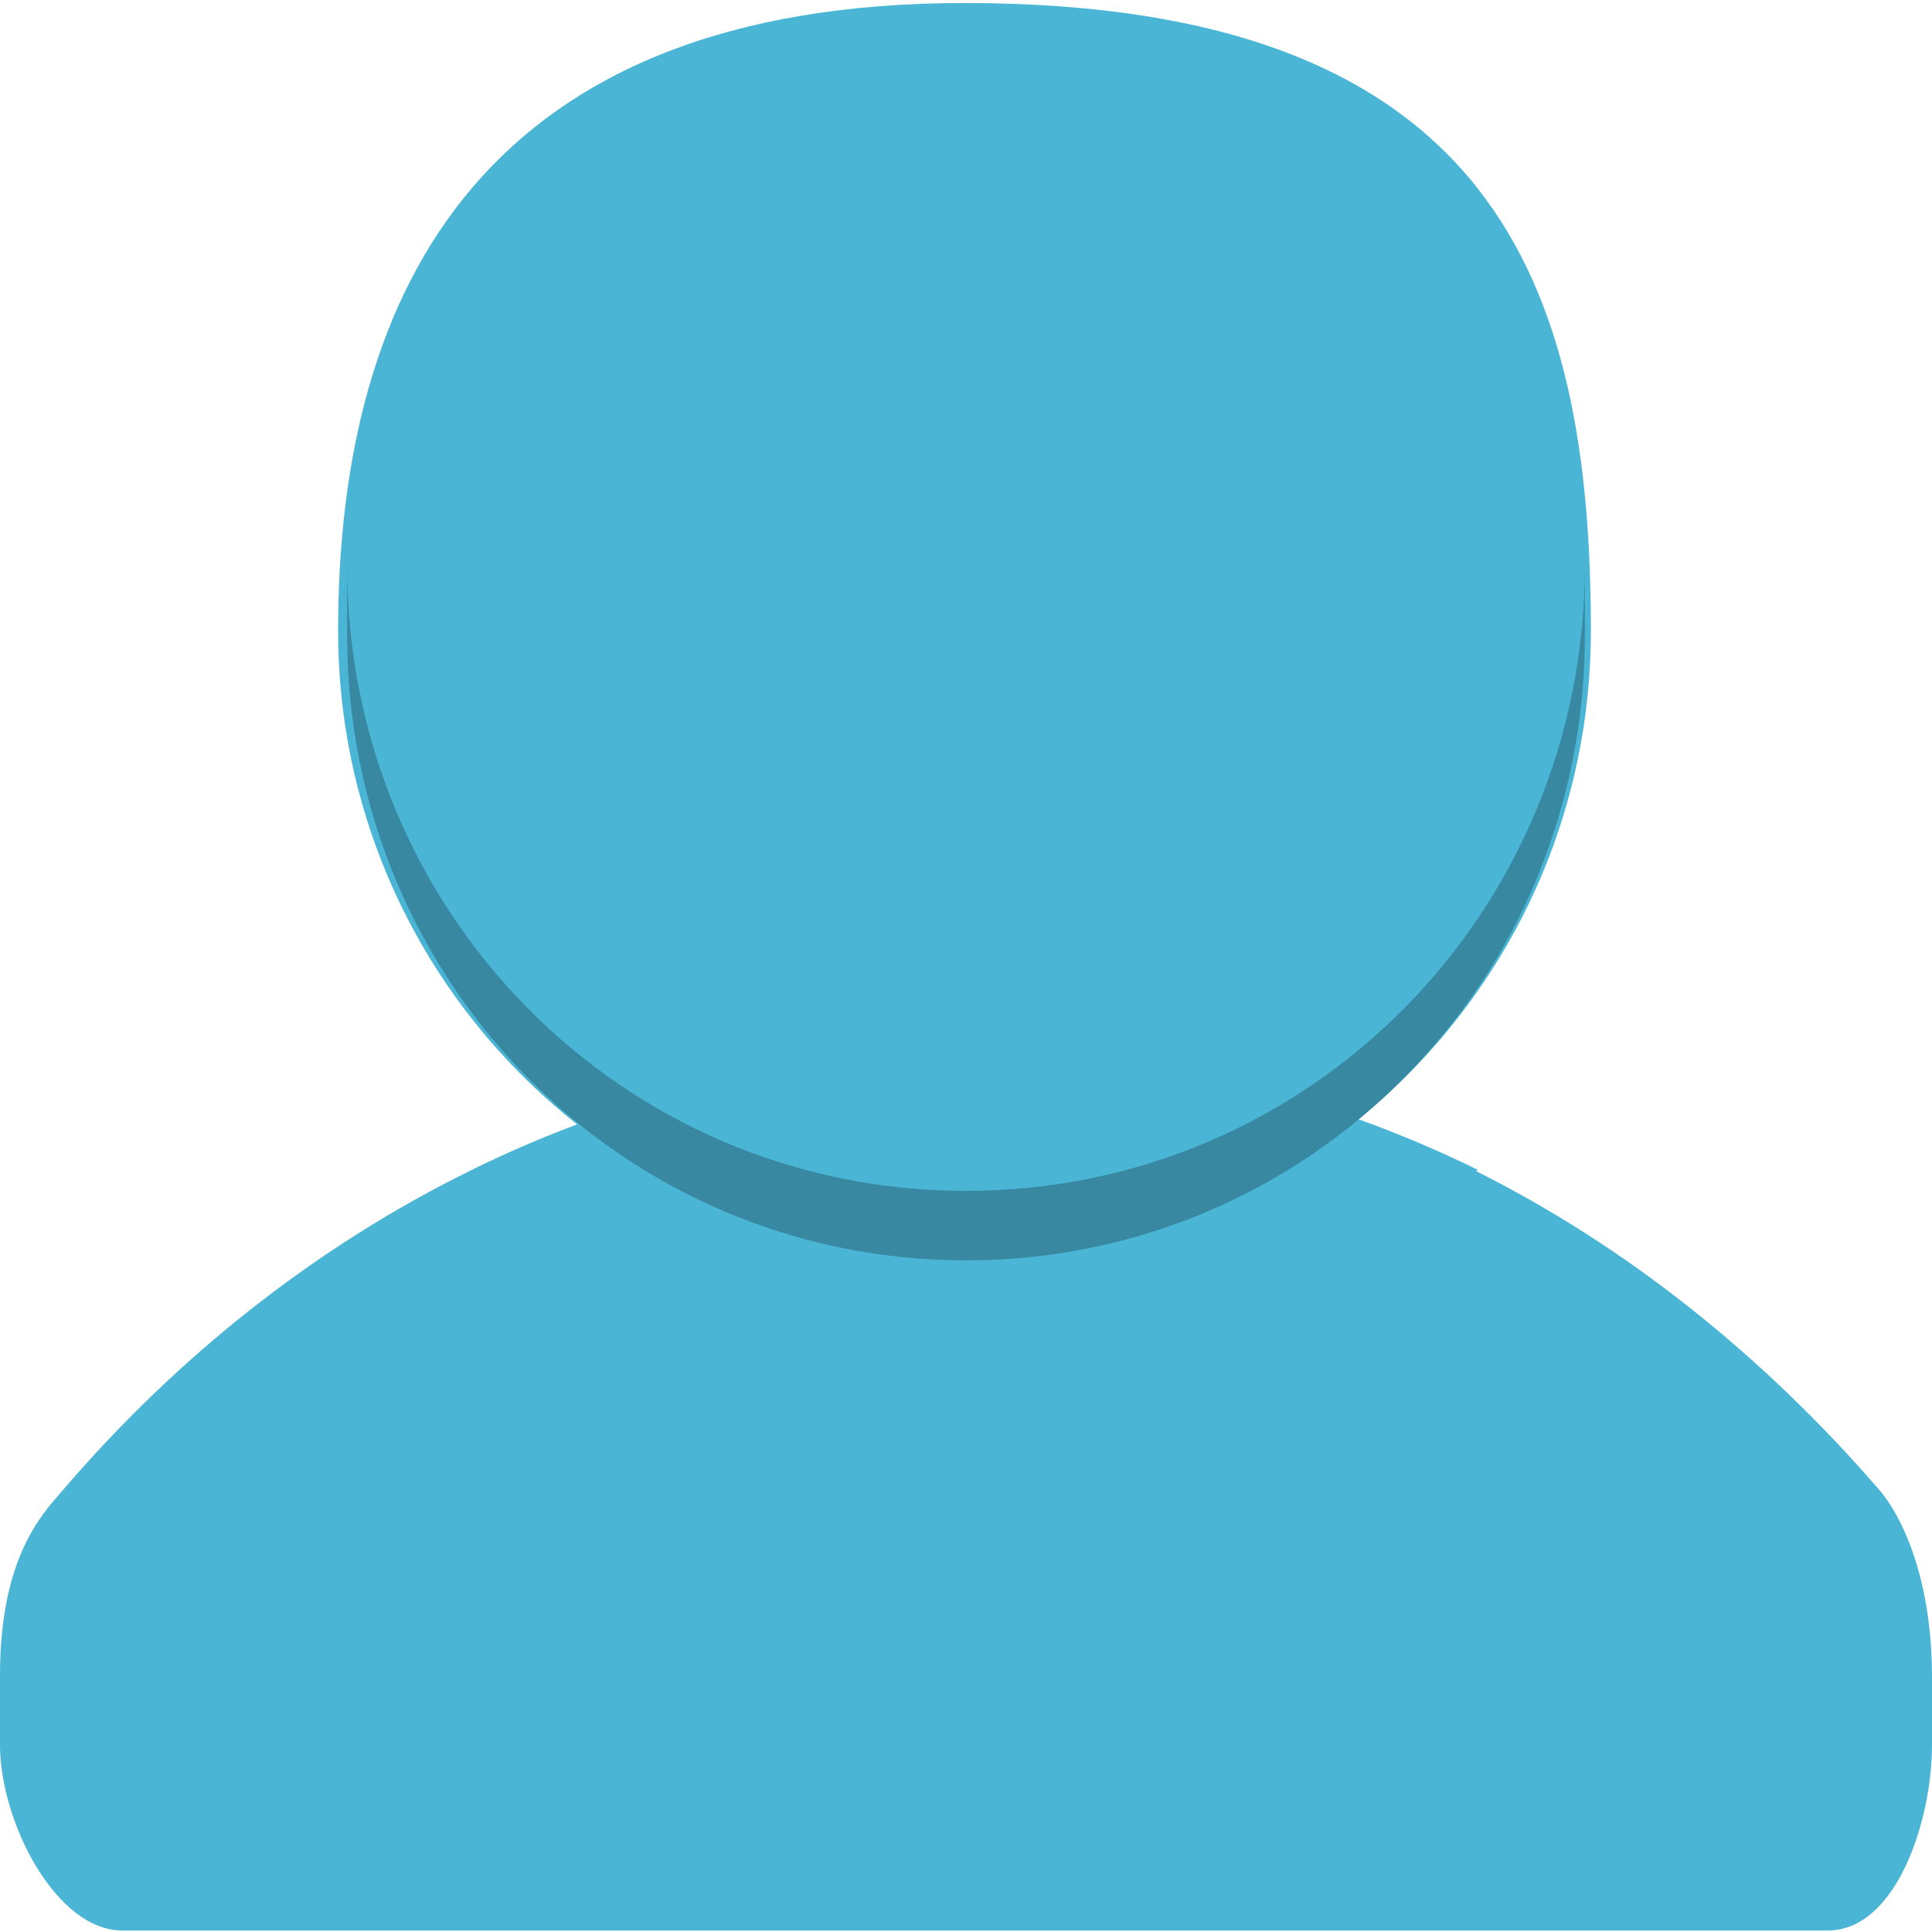 <?xml version="1.0" encoding="utf-8"?>
<!-- Generator: Adobe Illustrator 19.0.1, SVG Export Plug-In . SVG Version: 6.00 Build 0)  -->
<!DOCTYPE svg PUBLIC "-//W3C//DTD SVG 1.1//EN" "http://www.w3.org/Graphics/SVG/1.1/DTD/svg11.dtd">
<svg version="1.1" id="Layer_1" xmlns="http://www.w3.org/2000/svg" xmlns:xlink="http://www.w3.org/1999/xlink" x="0px" y="0px"
	 viewBox="0 0 128 128" enable-background="new 0 0 128 128" xml:space="preserve">
<g>
	<path fill="#4AB5D5" d="M64.6,69.7c-23.7,0-45.2,11.2-60.5,29.1c-1.4,1.6-4.1,4.5-4.1,12.2v4.6c0,5.1,3.7,12.3,8.1,12.3h113
		c4.5,0,6.9-7.2,6.9-12.3v-4.5c0-6.7-2.1-10.8-3.5-12.4C109.1,80.9,88.3,69.7,64.6,69.7z"/>
	<g>
		<path fill="#4AB5D5" d="M97.9,77.5c-10.2-5-21.5-7.8-33.3-7.8s-23.1,2.8-33.3,7.8c8.7,9.4,20.4,15.2,33.3,15.2
			S89.2,86.9,97.9,77.5z"/>
	</g>
	<path fill="#4AB5D5" d="M22.4,41.8c0,23,18.6,41.6,41.5,41.6s41.5-18.6,41.5-41.6S99,0.2,63.9,0.2C32.4,0.2,22.4,18.8,22.4,41.8z"
		/>
	<path fill="#3788A0" d="M64,78.9c-22.8,0-41-18.5-41-41.4v4.6C23,65,41.2,83.5,64,83.5s41-18.5,41-41.4v-4.6
		C105,60.4,86.8,78.9,64,78.9z"/>
</g>
</svg>
